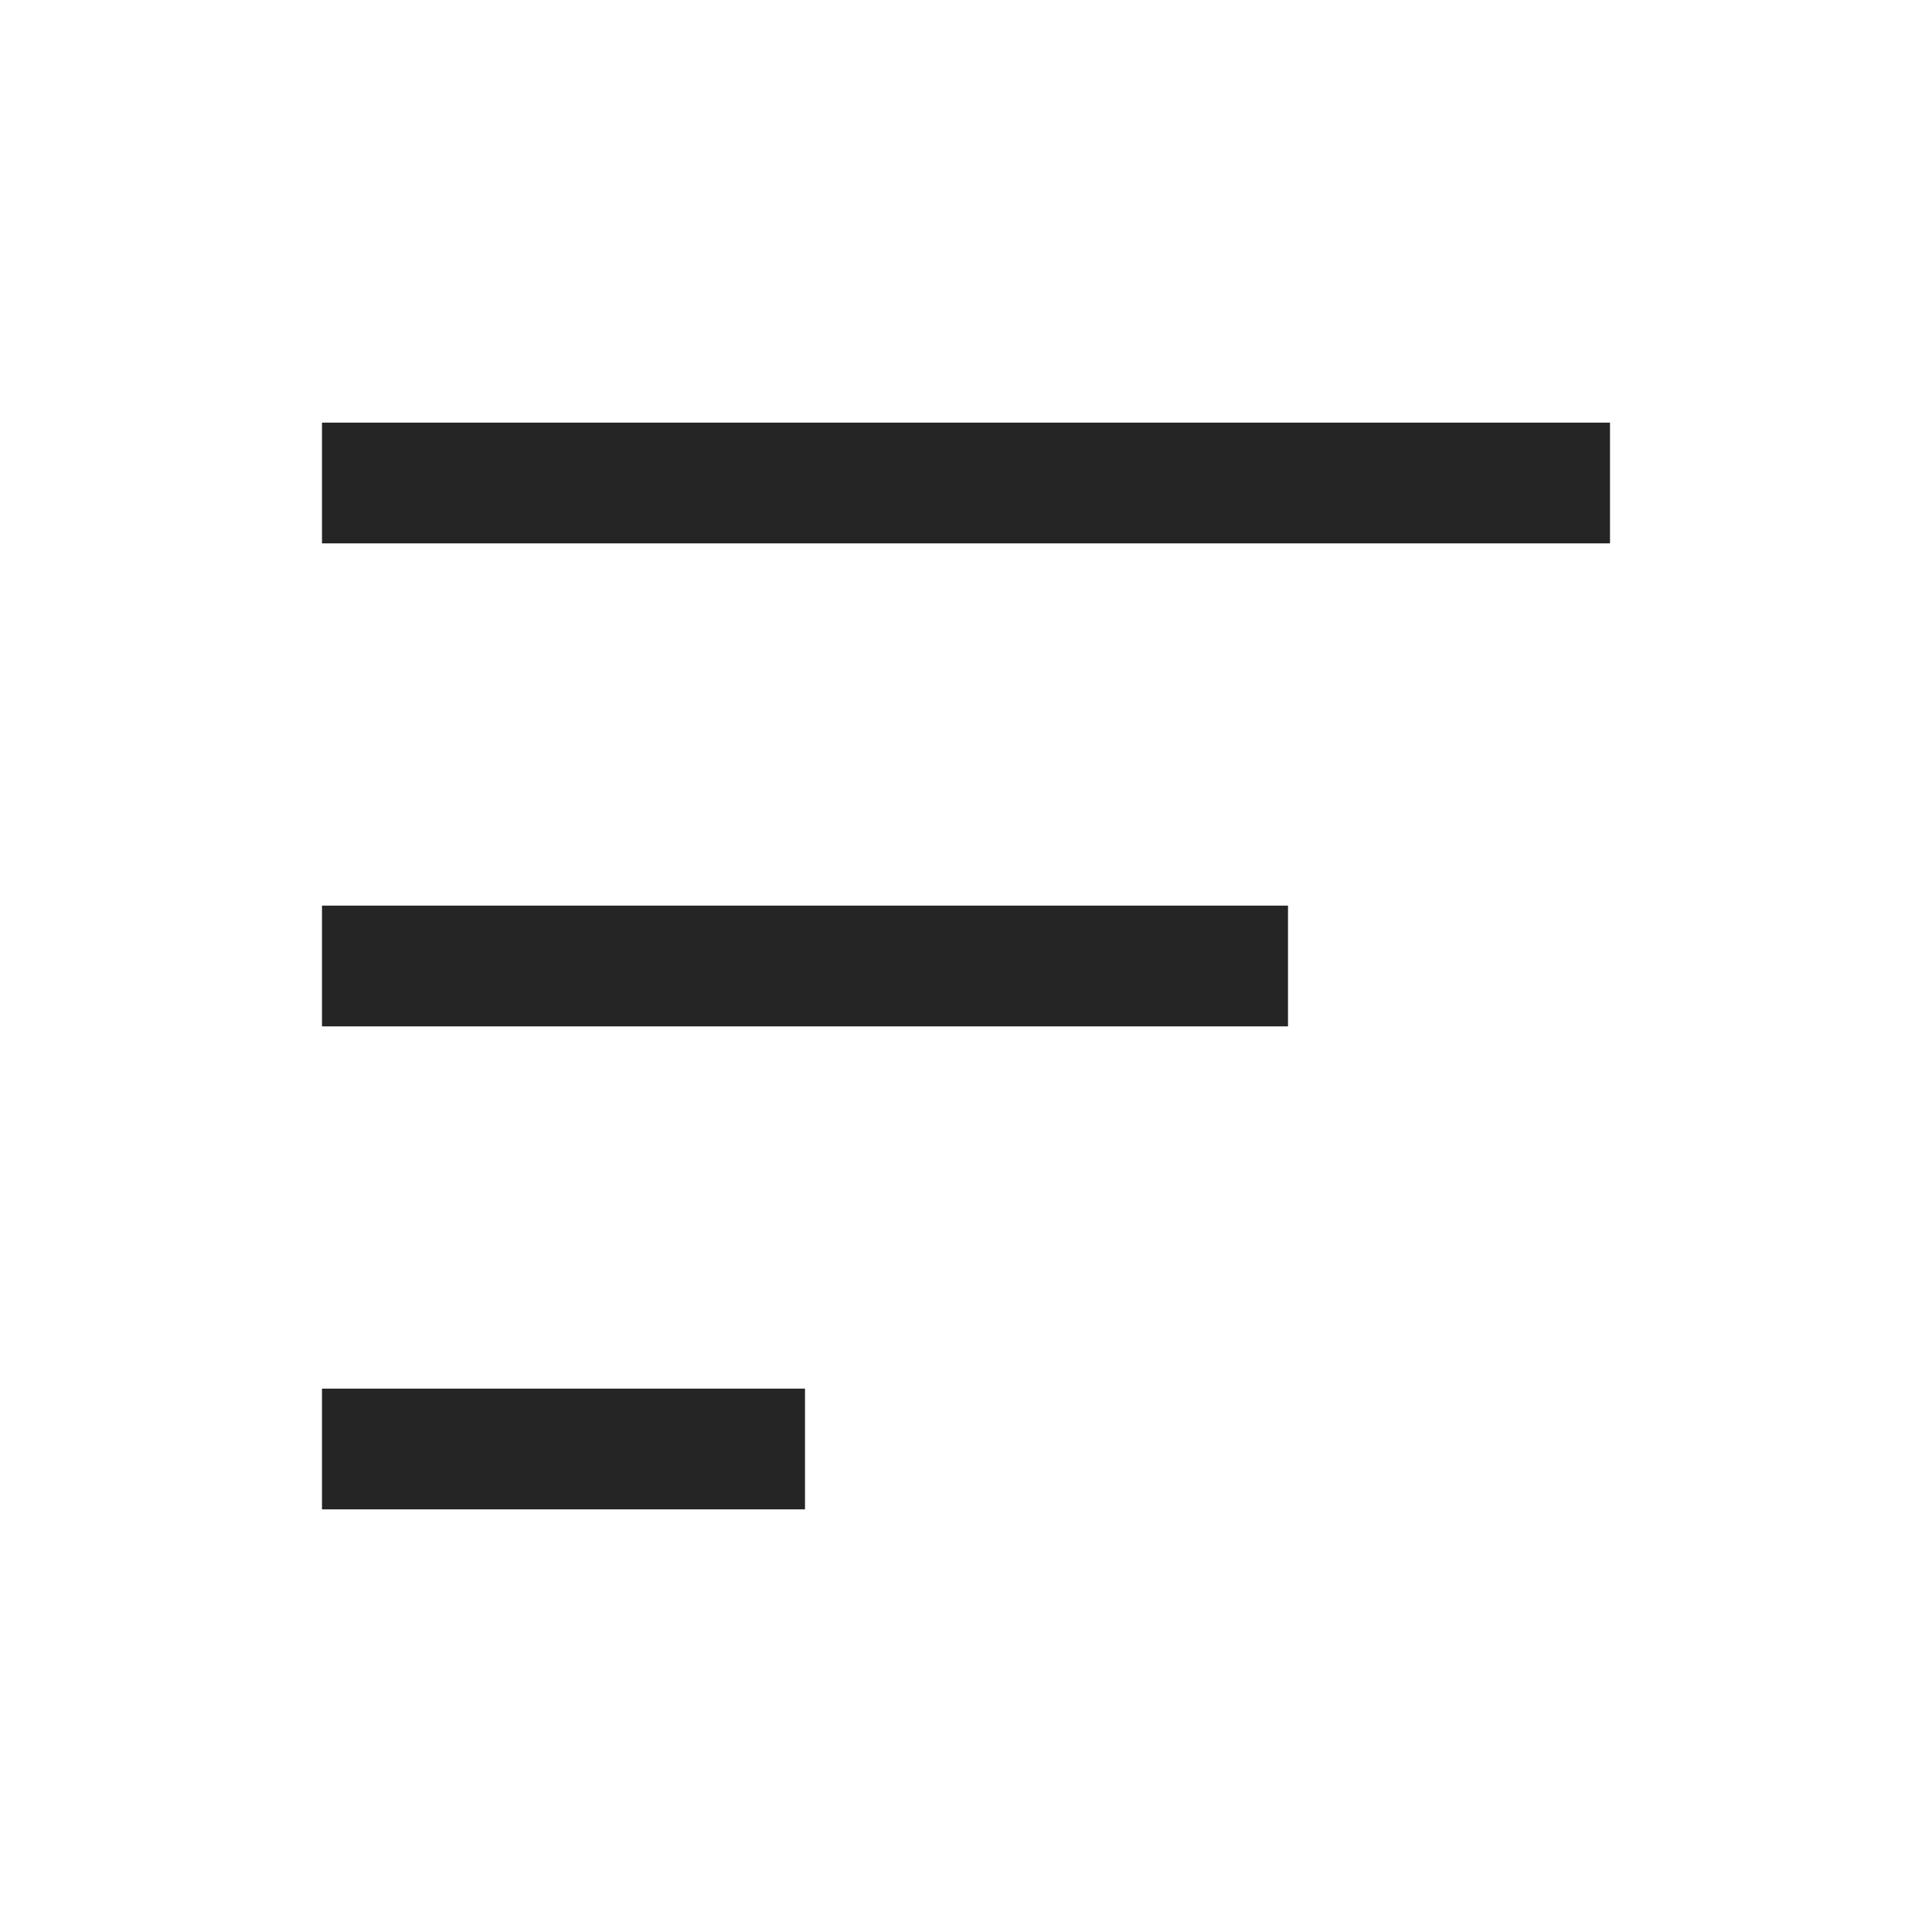 <svg width="24" height="24" viewBox="0 0 24 24" fill="none" xmlns="http://www.w3.org/2000/svg">
<path fill-rule="evenodd" clip-rule="evenodd" d="M20 6.75H4V5.25H20V6.75Z" fill="#252525"/>
<path fill-rule="evenodd" clip-rule="evenodd" d="M16 12.75H4V11.25H16V12.75Z" fill="#252525"/>
<path fill-rule="evenodd" clip-rule="evenodd" d="M10 18.75H4V17.25H10V18.75Z" fill="#252525"/>
</svg>
